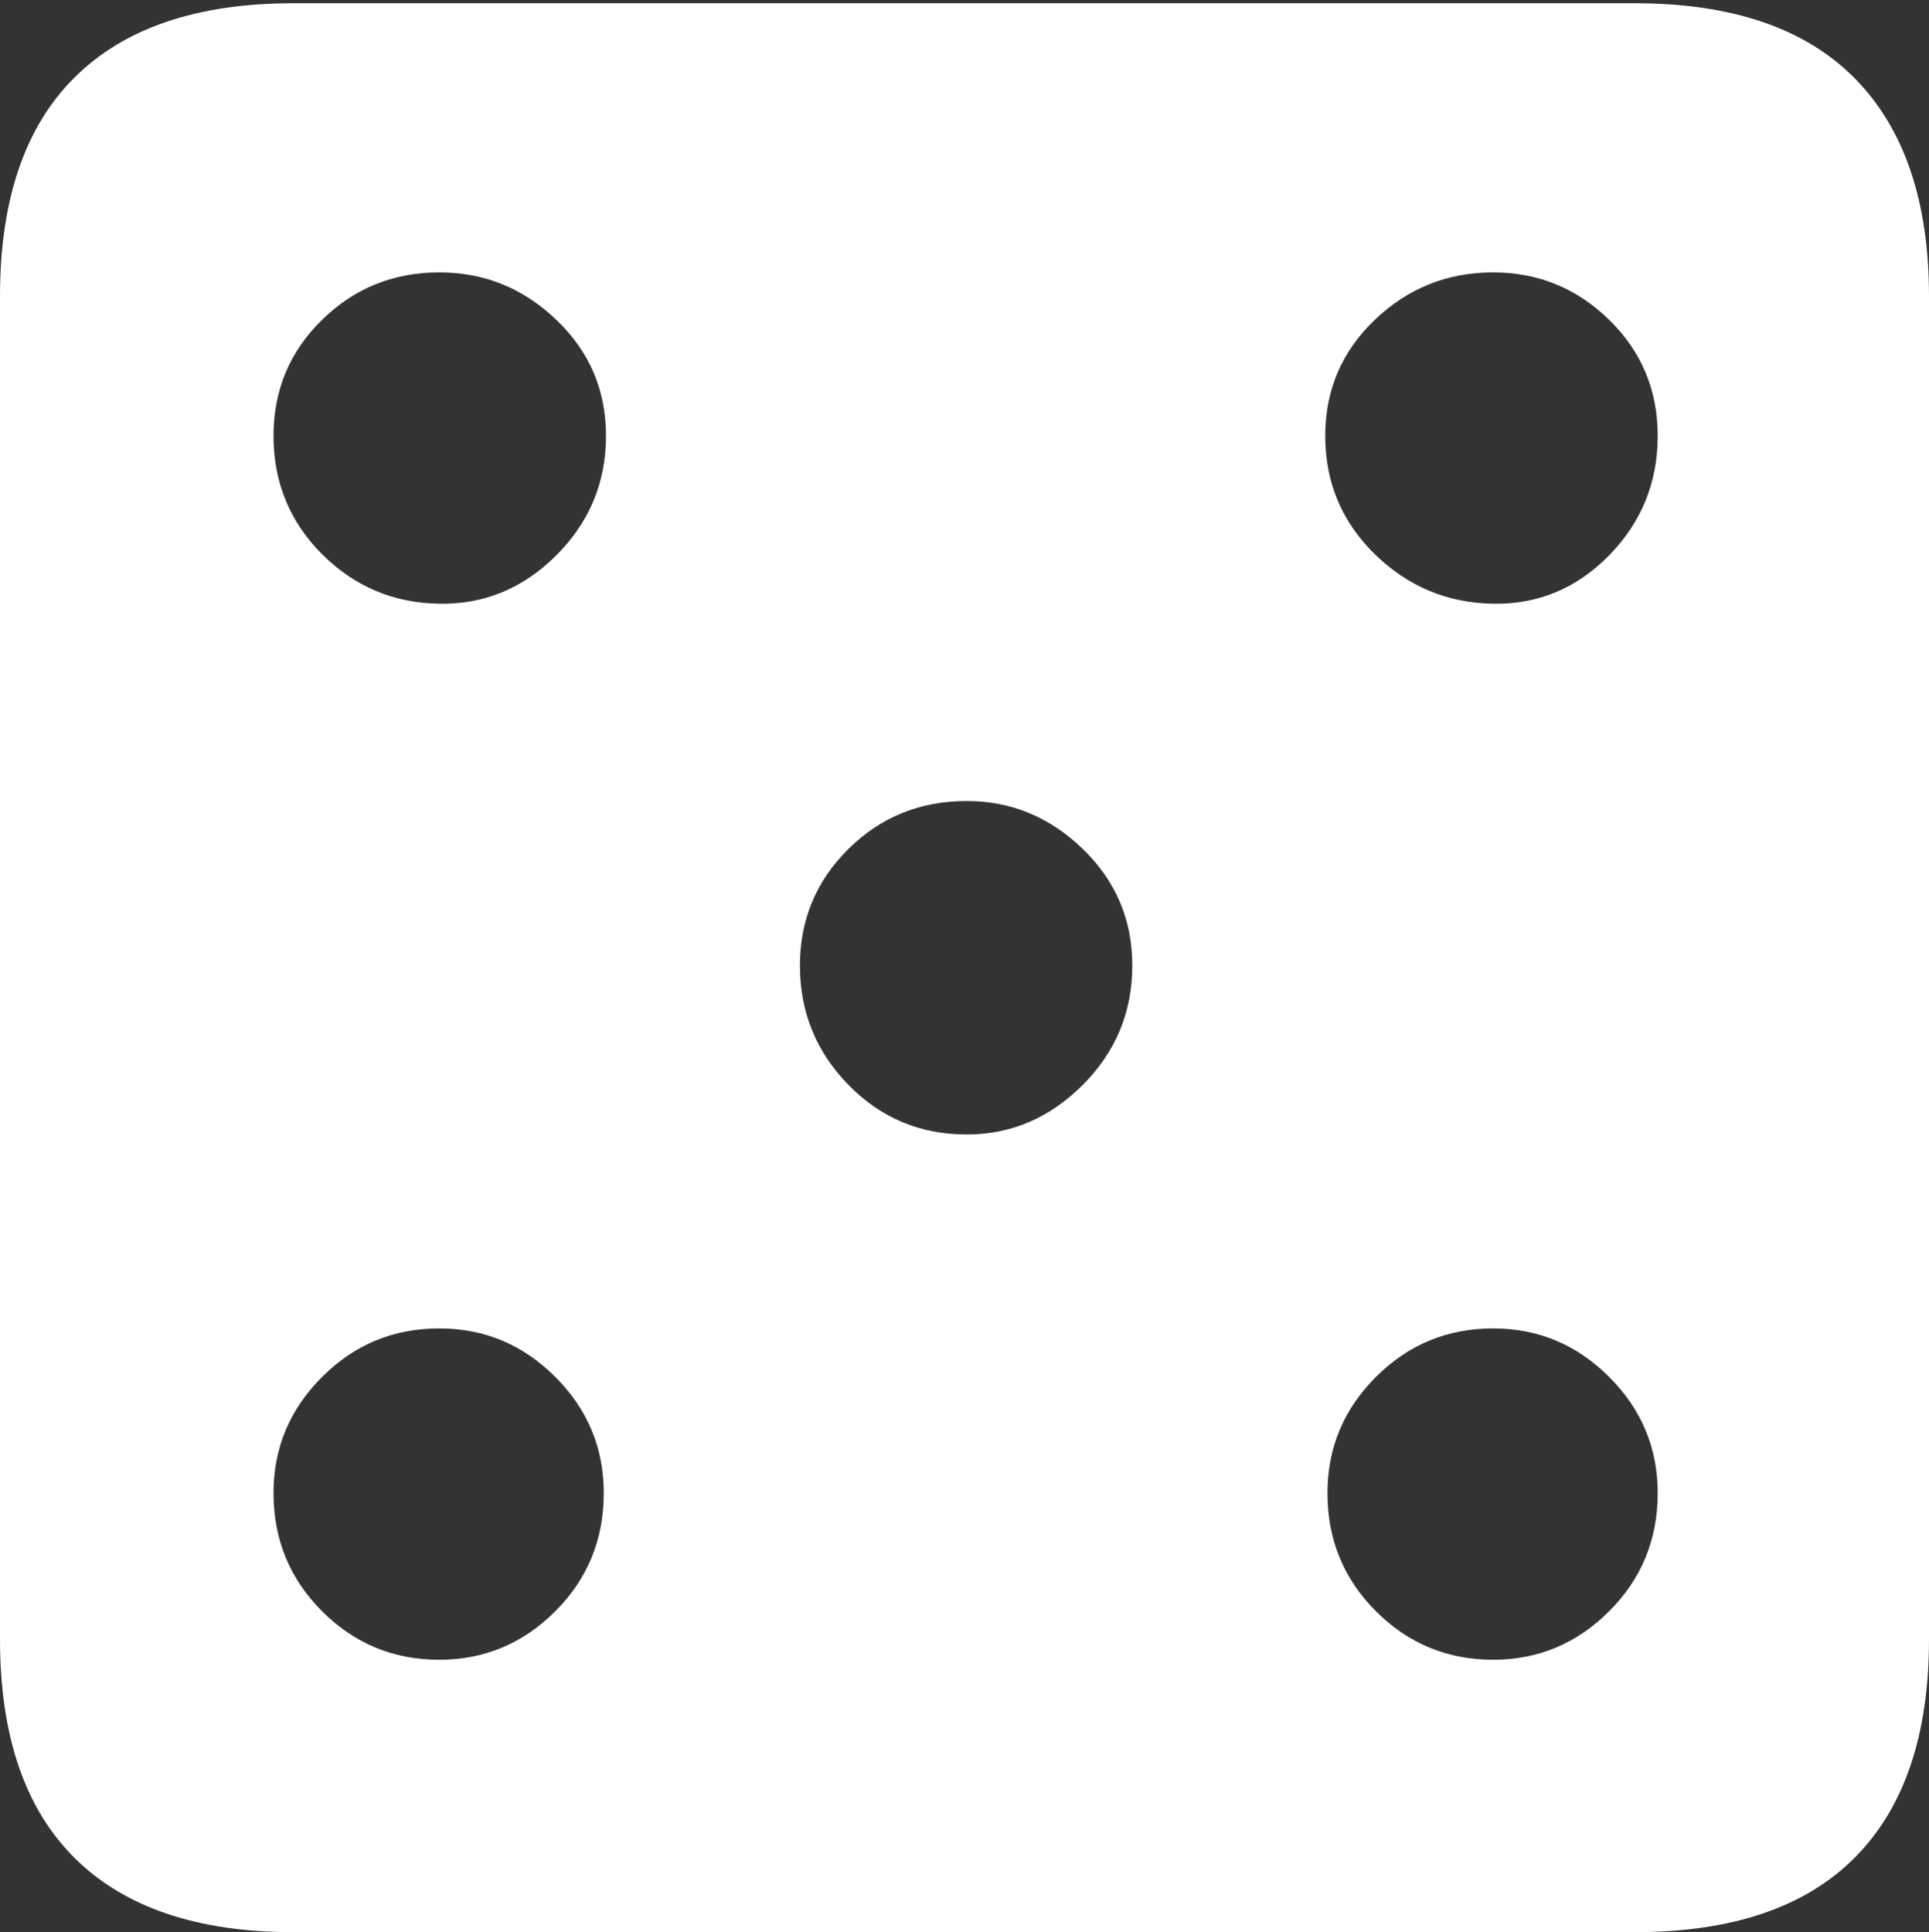 <?xml version="1.0" encoding="UTF-8"?>
<!--Generator: Apple Native CoreSVG 175-->
<!DOCTYPE svg
PUBLIC "-//W3C//DTD SVG 1.1//EN"
       "http://www.w3.org/Graphics/SVG/1.1/DTD/svg11.dtd">
<svg version="1.1" xmlns="http://www.w3.org/2000/svg" xmlns:xlink="http://www.w3.org/1999/xlink" width="17.285" height="17.314">
 <rect width="100%" height="100%" fill="#333333" stroke="none"/>
 <g>
  <rect height="17.314" opacity="0" width="17.285" x="0" y="0"/>
  <path d="M2.627 17.314L14.648 17.314Q15.957 17.314 16.621 16.645Q17.285 15.977 17.285 14.688L17.285 2.656Q17.285 1.377 16.621 0.703Q15.957 0.029 14.648 0.029L2.627 0.029Q1.338 0.029 0.669 0.693Q0 1.357 0 2.656L0 14.688Q0 15.986 0.669 16.65Q1.338 17.314 2.627 17.314ZM3.936 5.41Q3.32 5.4 2.886 4.966Q2.451 4.531 2.451 3.906Q2.451 3.291 2.886 2.866Q3.32 2.441 3.936 2.441Q4.541 2.441 4.985 2.866Q5.43 3.291 5.43 3.906Q5.43 4.531 4.985 4.976Q4.541 5.42 3.936 5.41ZM13.379 5.41Q12.764 5.4 12.319 4.966Q11.875 4.531 11.875 3.906Q11.875 3.291 12.319 2.866Q12.764 2.441 13.379 2.441Q13.984 2.441 14.419 2.866Q14.854 3.291 14.854 3.906Q14.854 4.531 14.419 4.976Q13.984 5.42 13.379 5.41ZM8.662 10.166Q8.037 10.166 7.603 9.722Q7.168 9.277 7.168 8.652Q7.168 8.037 7.603 7.607Q8.037 7.178 8.662 7.178Q9.258 7.178 9.702 7.607Q10.146 8.037 10.146 8.652Q10.146 9.277 9.702 9.722Q9.258 10.166 8.662 10.166ZM3.936 14.873Q3.32 14.873 2.886 14.438Q2.451 14.004 2.451 13.379Q2.451 12.773 2.886 12.339Q3.32 11.904 3.936 11.904Q4.541 11.904 4.976 12.339Q5.41 12.773 5.41 13.379Q5.41 14.004 4.976 14.438Q4.541 14.873 3.936 14.873ZM13.379 14.873Q12.764 14.873 12.329 14.438Q11.895 14.004 11.895 13.379Q11.895 12.773 12.329 12.339Q12.764 11.904 13.379 11.904Q13.984 11.904 14.419 12.339Q14.854 12.773 14.854 13.379Q14.854 14.004 14.419 14.438Q13.984 14.873 13.379 14.873Z" fill="#ffffff"/>
 </g>
</svg>
